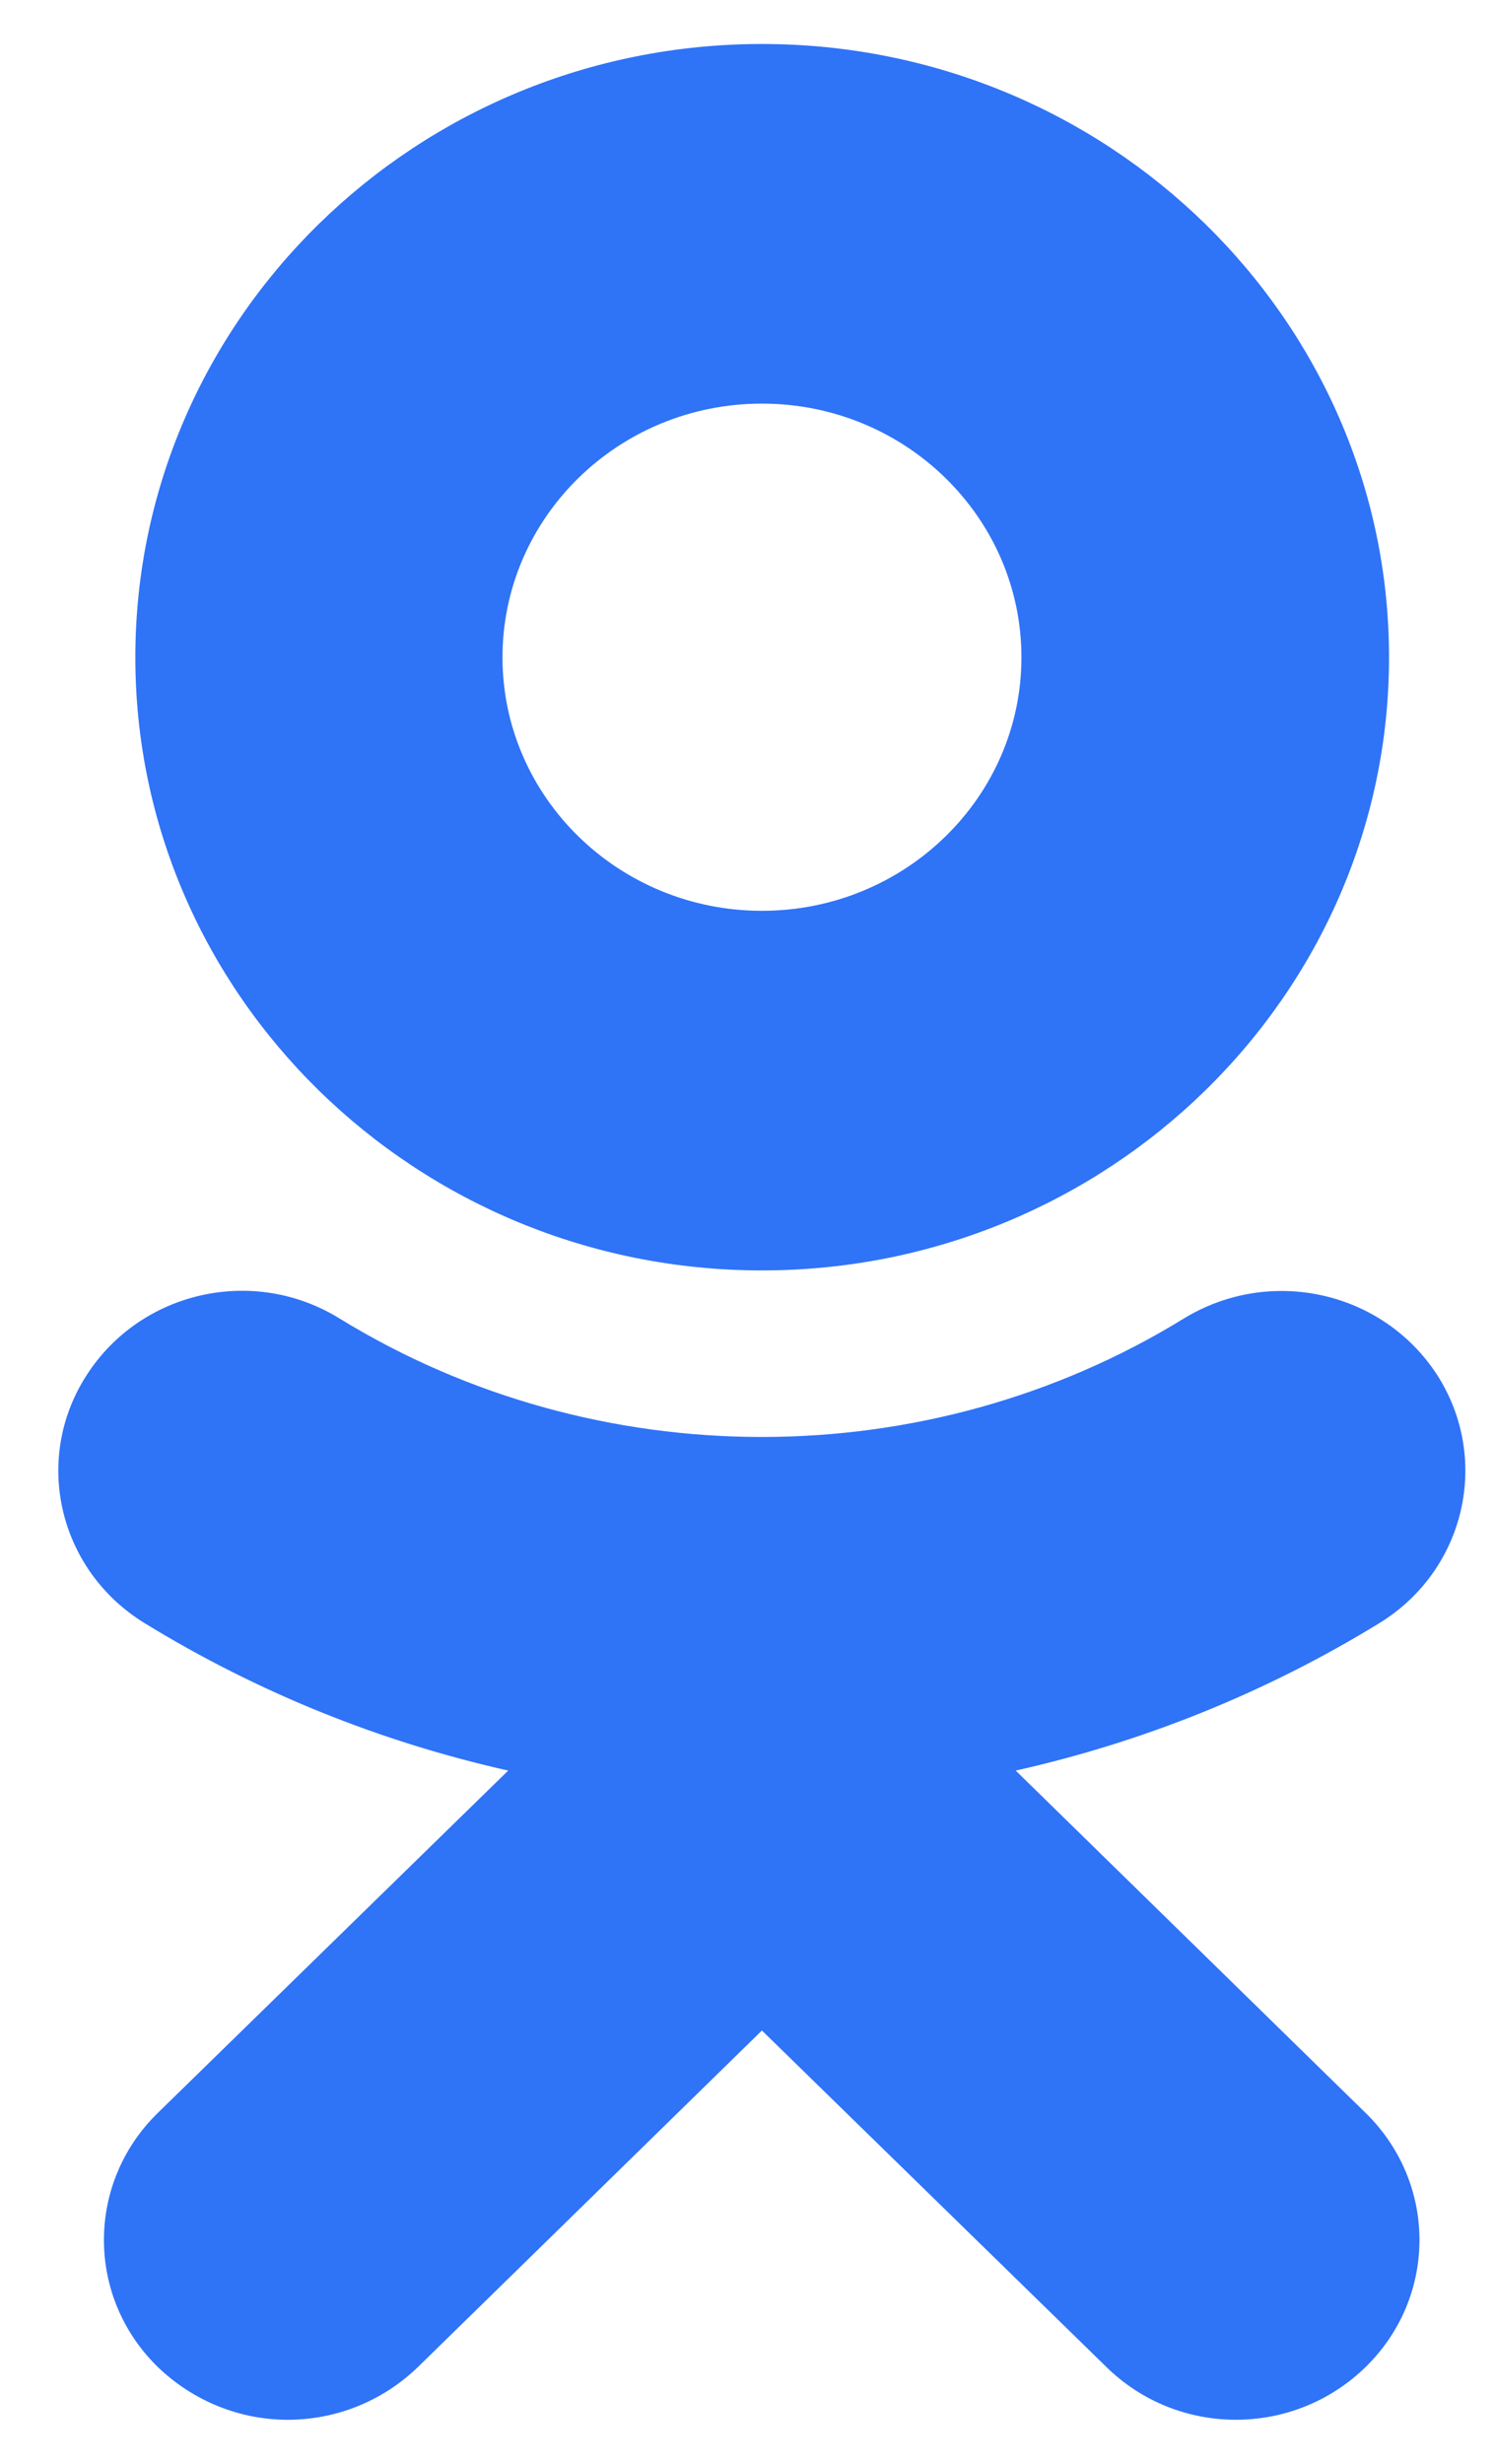 <svg width="17" height="28" viewBox="0 0 17 28" fill="none" xmlns="http://www.w3.org/2000/svg">
<path d="M8.664 4.587C10.293 4.587 11.615 5.879 11.615 7.471C11.615 9.059 10.293 10.351 8.664 10.351C7.035 10.351 5.714 9.059 5.714 7.471C5.714 5.879 7.035 4.587 8.664 4.587ZM8.664 14.438C12.596 14.438 15.795 11.31 15.795 7.471C15.795 3.627 12.596 0.5 8.664 0.5C4.732 0.5 1.539 3.627 1.539 7.471C1.539 11.31 4.732 14.438 8.664 14.438ZM11.55 20.122C13.001 19.796 14.398 19.236 15.687 18.445C16.663 17.844 16.954 16.584 16.345 15.63C15.725 14.67 14.441 14.385 13.459 14.986C10.541 16.779 6.787 16.779 3.864 14.986C2.888 14.38 1.599 14.67 0.984 15.63C0.369 16.584 0.665 17.844 1.642 18.445C2.931 19.236 4.328 19.796 5.779 20.122L1.793 24.014C0.978 24.811 0.978 26.102 1.793 26.899C2.203 27.294 2.737 27.5 3.271 27.5C3.805 27.5 4.339 27.3 4.754 26.899L8.664 23.076L12.58 26.899C13.395 27.7 14.711 27.7 15.53 26.899C16.345 26.102 16.345 24.811 15.53 24.014L11.55 20.122Z" fill="#2F73F7"/>
</svg>

